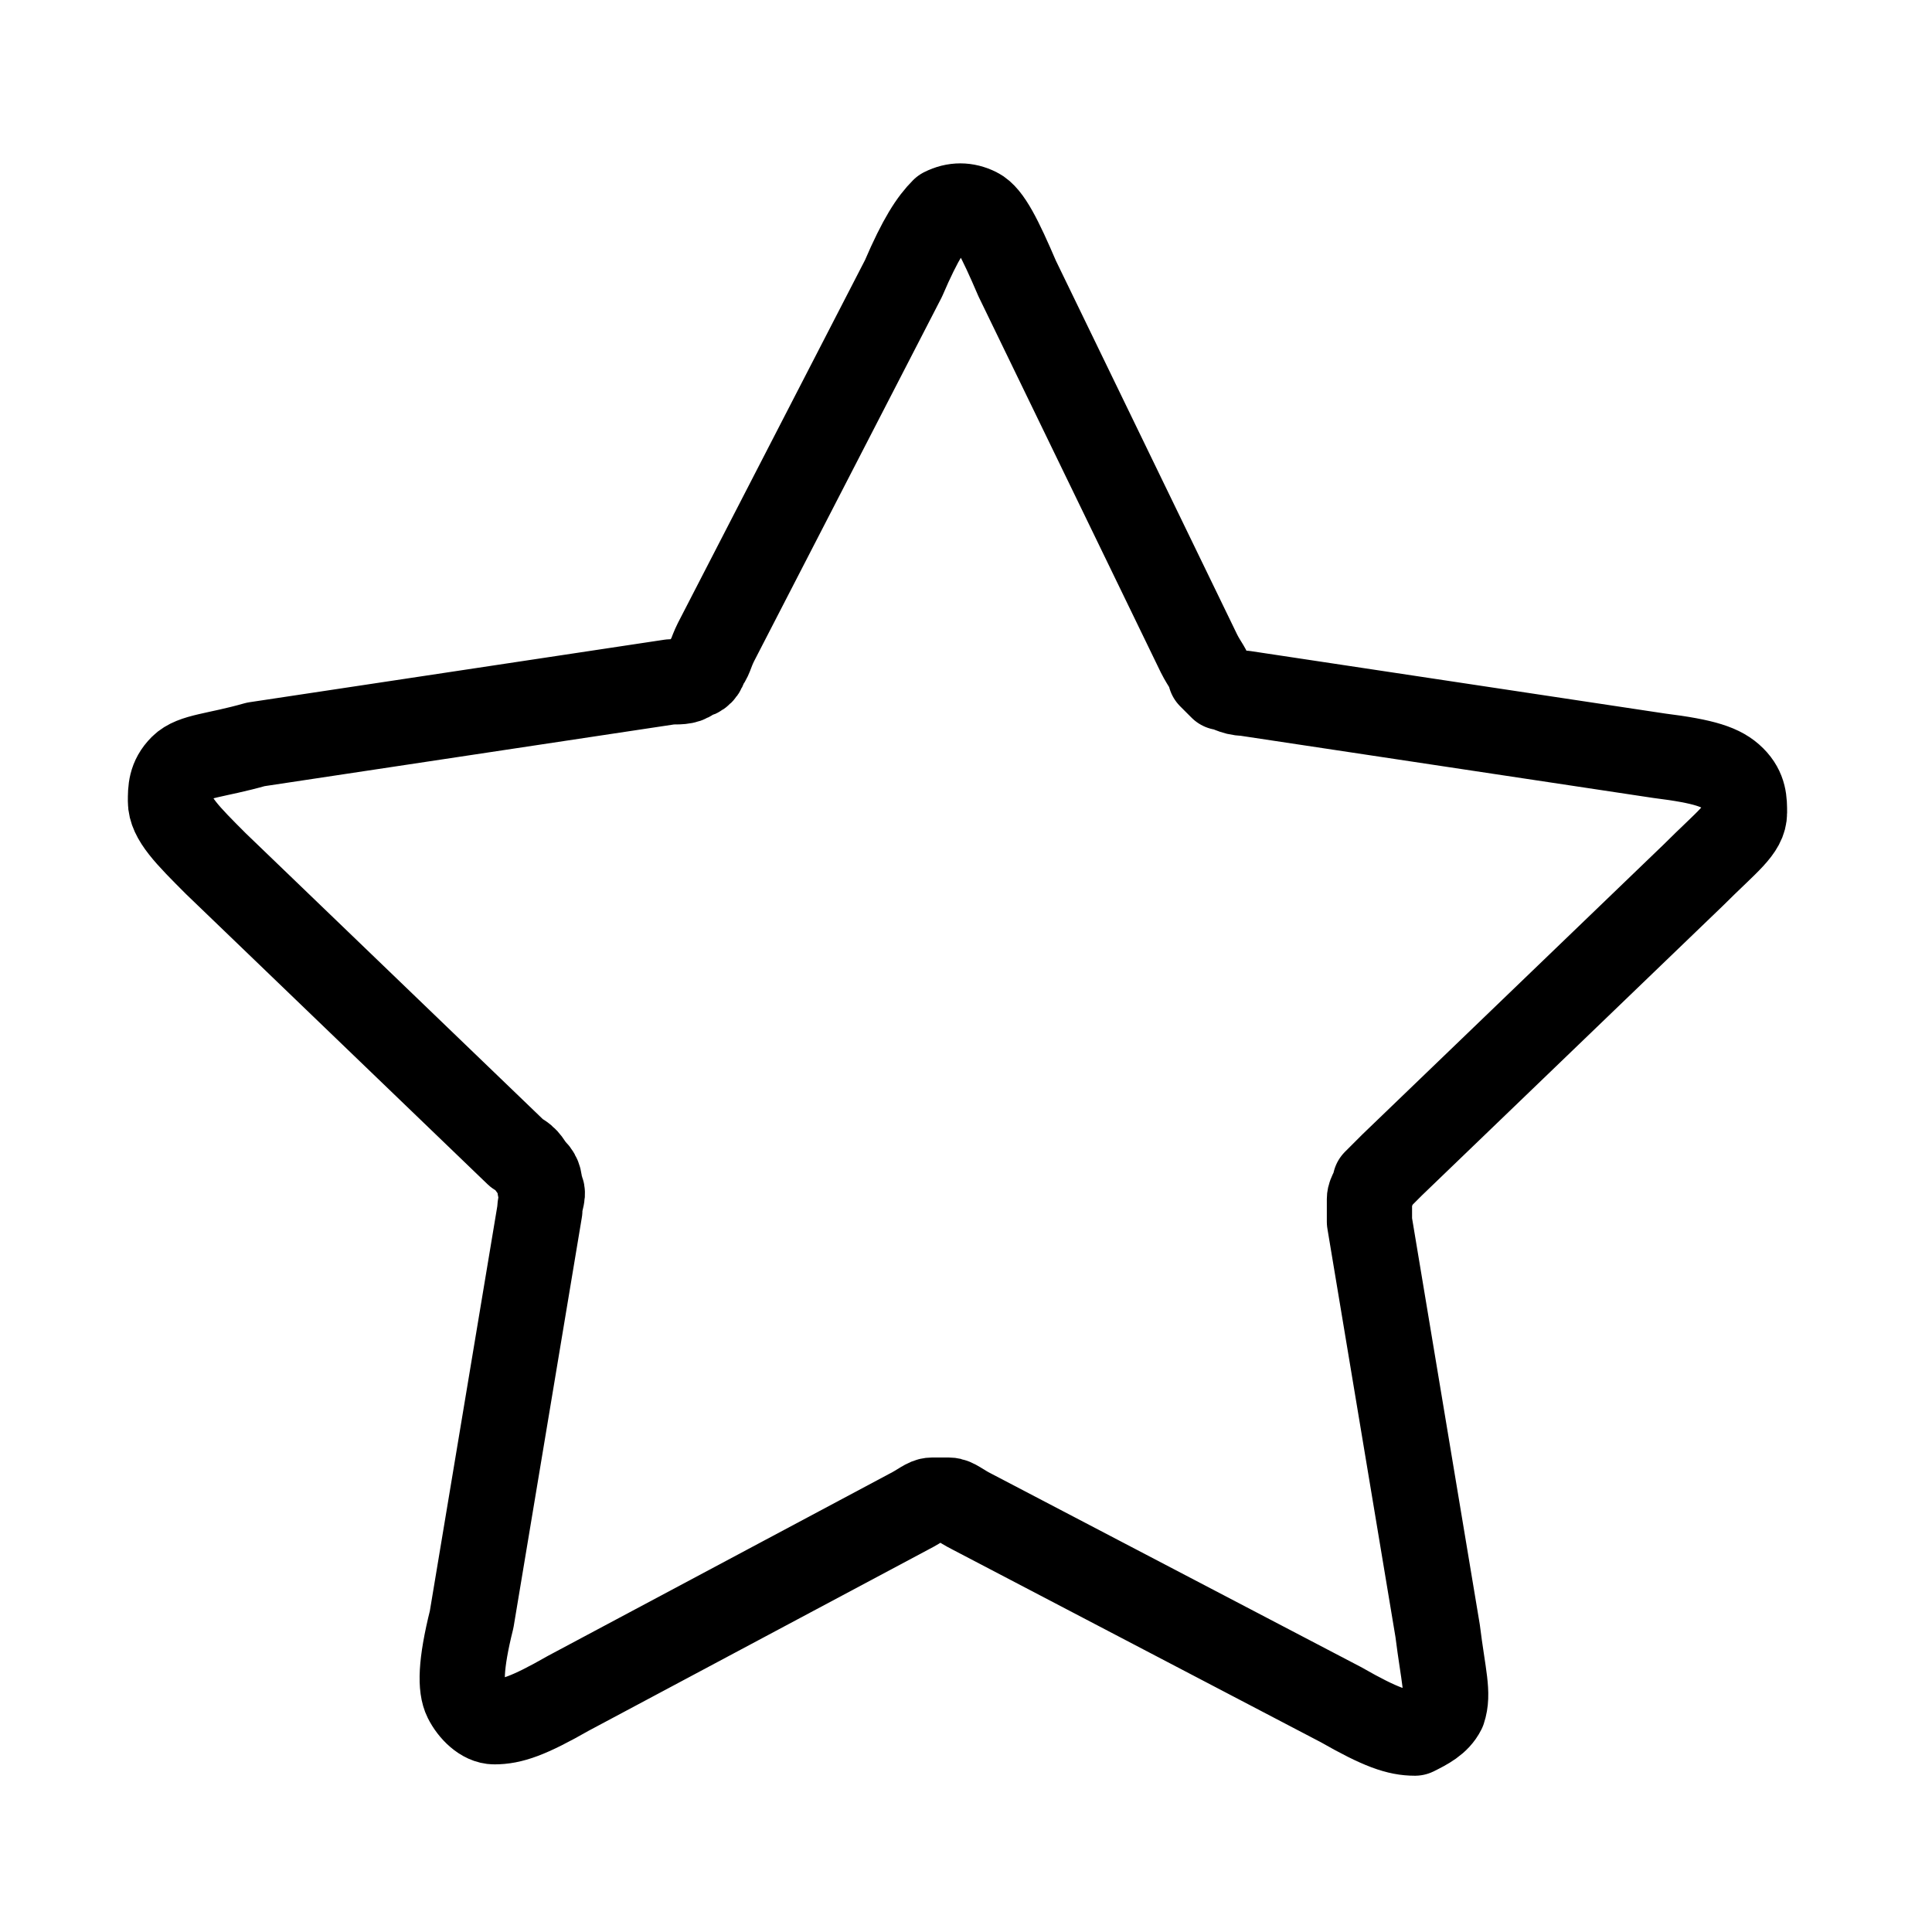 <?xml version="1.0" encoding="utf-8"?>
<!-- Generator: Adobe Illustrator 26.3.1, SVG Export Plug-In . SVG Version: 6.00 Build 0)  -->
<svg version="1.1" id="Layer_1" xmlns="http://www.w3.org/2000/svg" xmlns:xlink="http://www.w3.org/1999/xlink" x="0px" y="0px"
	 viewBox="0 0 34 34" style="enable-background:new 0 0 34 34;" xml:space="preserve">
<style type="text/css">
	.st0{fill:none;stroke:#000000;stroke-width:1.5;stroke-linecap:round;stroke-linejoin:round;}
</style>
<path class="st0" d="M15.9,4.9c0.3-0.7,0.5-1,0.7-1.2c0.2-0.1,0.4-0.1,0.6,0c0.2,0.1,0.4,0.5,0.7,1.2l3.2,6.6
	c0.1,0.2,0.2,0.3,0.2,0.4c0.1,0.1,0.1,0.1,0.2,0.2c0.1,0,0.2,0.1,0.4,0.1l7.3,1.1c0.8,0.1,1.1,0.2,1.3,0.4c0.2,0.2,0.2,0.4,0.2,0.6
	c0,0.3-0.3,0.5-0.9,1.1l-5.3,5.1c-0.2,0.2-0.2,0.2-0.3,0.3c0,0.1-0.1,0.2-0.1,0.3c0,0.1,0,0.2,0,0.4l1.2,7.2
	c0.1,0.8,0.2,1.1,0.1,1.4c-0.1,0.2-0.3,0.3-0.5,0.4c-0.3,0-0.6-0.1-1.3-0.5l-6.5-3.4c-0.2-0.1-0.3-0.2-0.4-0.2c-0.1,0-0.2,0-0.3,0
	c-0.1,0-0.2,0.1-0.4,0.2L10,29.8c-0.7,0.4-1,0.5-1.3,0.5c-0.2,0-0.4-0.2-0.5-0.4c-0.1-0.2-0.1-0.6,0.1-1.4l1.2-7.2
	c0-0.2,0.1-0.3,0-0.4c0-0.1,0-0.2-0.1-0.3c-0.1-0.1-0.1-0.2-0.3-0.3l-5.3-5.1C3.3,14.7,3,14.4,3,14.1c0-0.2,0-0.4,0.2-0.6
	c0.2-0.2,0.6-0.2,1.3-0.4l7.3-1.1c0.2,0,0.3,0,0.4-0.1c0.1,0,0.2-0.1,0.2-0.2c0.1-0.1,0.1-0.2,0.2-0.4L15.9,4.9z"/>
</svg>

